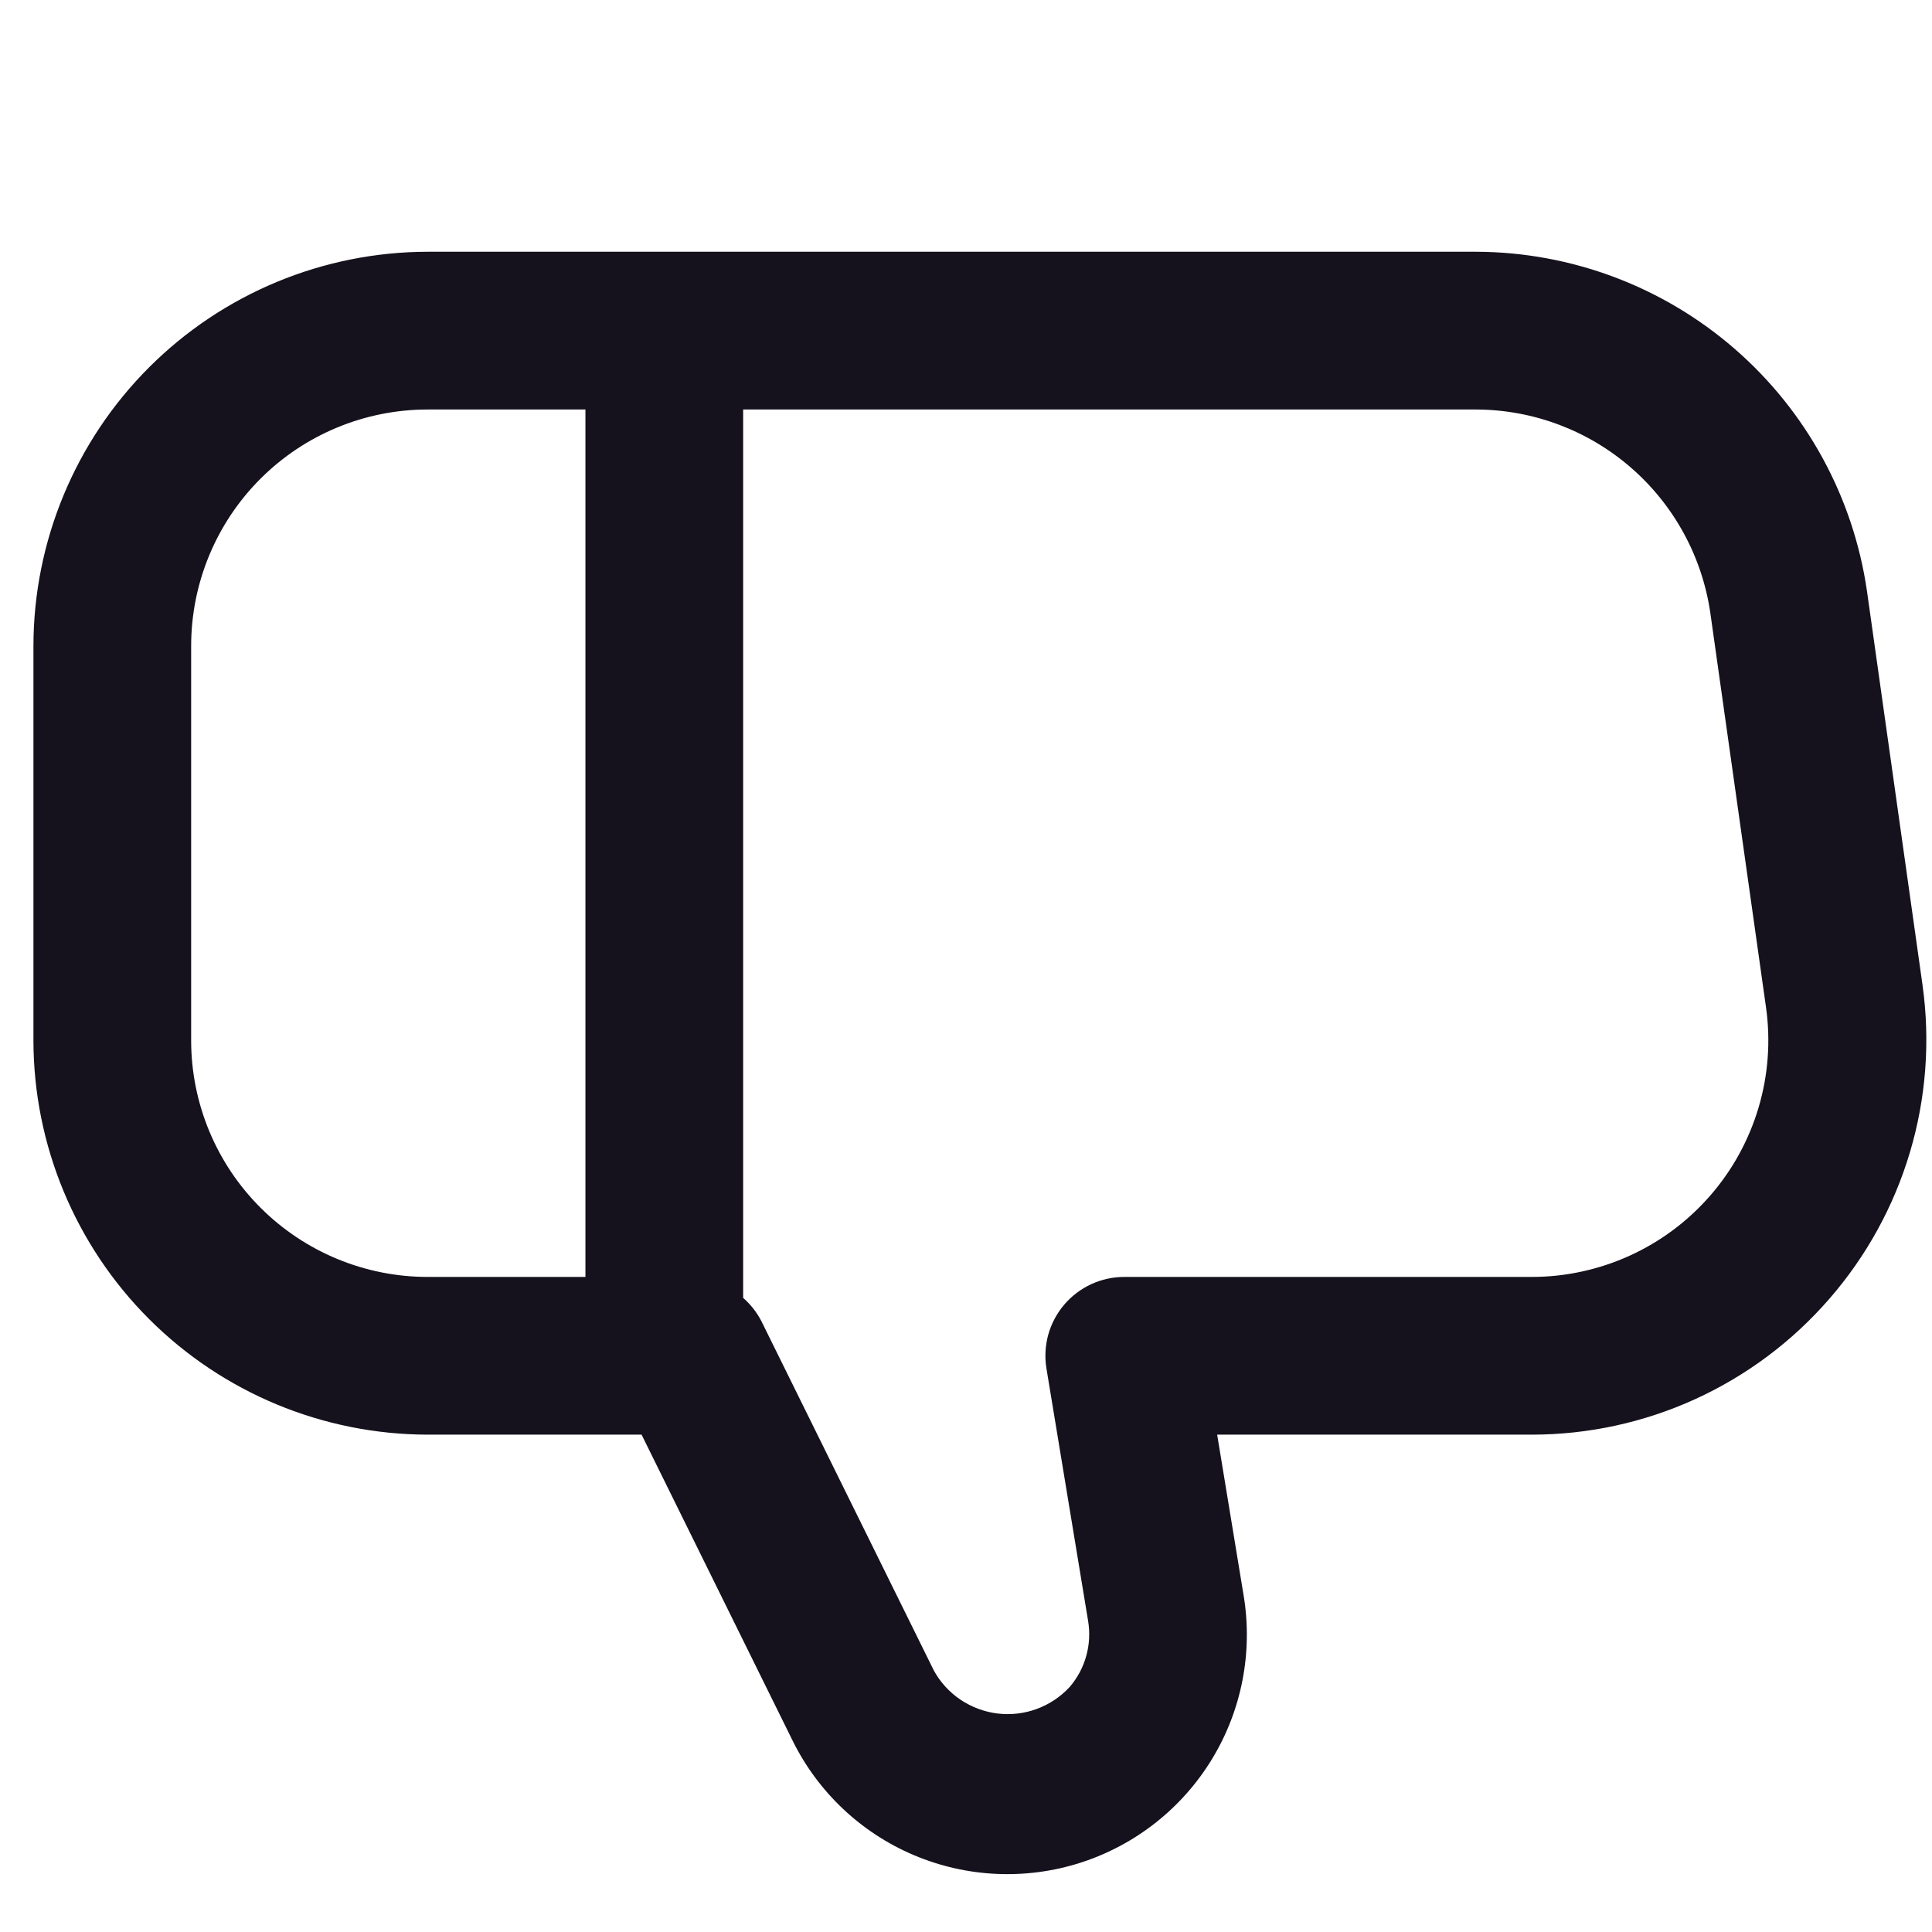 <svg width="49" height="49" viewBox="0 0 49 49" fill="none" xmlns="http://www.w3.org/2000/svg">
<g clip-path="url(#clip0_305_50)">
<path d="M46.394 32.944C45.456 34.024 44.297 34.891 42.995 35.485C41.693 36.079 40.279 36.386 38.848 36.386H30.87L31.542 40.468C31.779 41.905 31.493 43.38 30.733 44.624C29.974 45.867 28.793 46.796 27.406 47.242C26.019 47.687 24.518 47.619 23.176 47.05C21.835 46.481 20.743 45.449 20.1 44.142L16.272 36.386H10.848C8.196 36.382 5.655 35.328 3.78 33.453C1.905 31.578 0.851 29.037 0.848 26.386L0.848 16.386C0.851 13.734 1.905 11.193 3.78 9.318C5.655 7.443 8.196 6.389 10.848 6.385H37.448C39.855 6.395 42.178 7.269 43.995 8.847C45.812 10.425 47.003 12.604 47.35 14.986L48.76 24.985C48.958 26.404 48.85 27.849 48.441 29.222C48.033 30.595 47.335 31.864 46.394 32.944ZM4.848 16.386V26.386C4.848 27.977 5.48 29.503 6.605 30.628C7.73 31.753 9.256 32.386 10.848 32.386H14.848V10.386H10.848C9.256 10.386 7.73 11.018 6.605 12.143C5.48 13.268 4.848 14.794 4.848 16.386ZM44.79 25.547L43.378 15.547C43.171 14.12 42.459 12.813 41.371 11.866C40.283 10.918 38.891 10.393 37.448 10.386H18.848V32.917C19.036 33.082 19.192 33.28 19.308 33.502L23.686 42.371C23.85 42.668 24.082 42.921 24.363 43.11C24.644 43.298 24.966 43.418 25.302 43.459C25.638 43.499 25.979 43.459 26.297 43.342C26.614 43.225 26.9 43.034 27.13 42.785C27.326 42.557 27.47 42.288 27.55 41.998C27.631 41.707 27.646 41.403 27.596 41.105L26.54 34.706C26.493 34.419 26.51 34.127 26.587 33.848C26.665 33.569 26.803 33.31 26.991 33.089C27.178 32.869 27.412 32.692 27.675 32.57C27.938 32.449 28.224 32.386 28.514 32.386H38.848C39.706 32.386 40.555 32.201 41.337 31.845C42.118 31.489 42.814 30.969 43.377 30.321C43.941 29.673 44.358 28.911 44.602 28.088C44.846 27.264 44.91 26.398 44.79 25.547Z" fill="#15121D"/>
</g>
<defs>
<clipPath id="clip0_305_50">
<rect width="48" height="48" fill="white" transform="matrix(1 0 0 -1 0.848 48.385)"/>
</clipPath>
</defs>
</svg>
